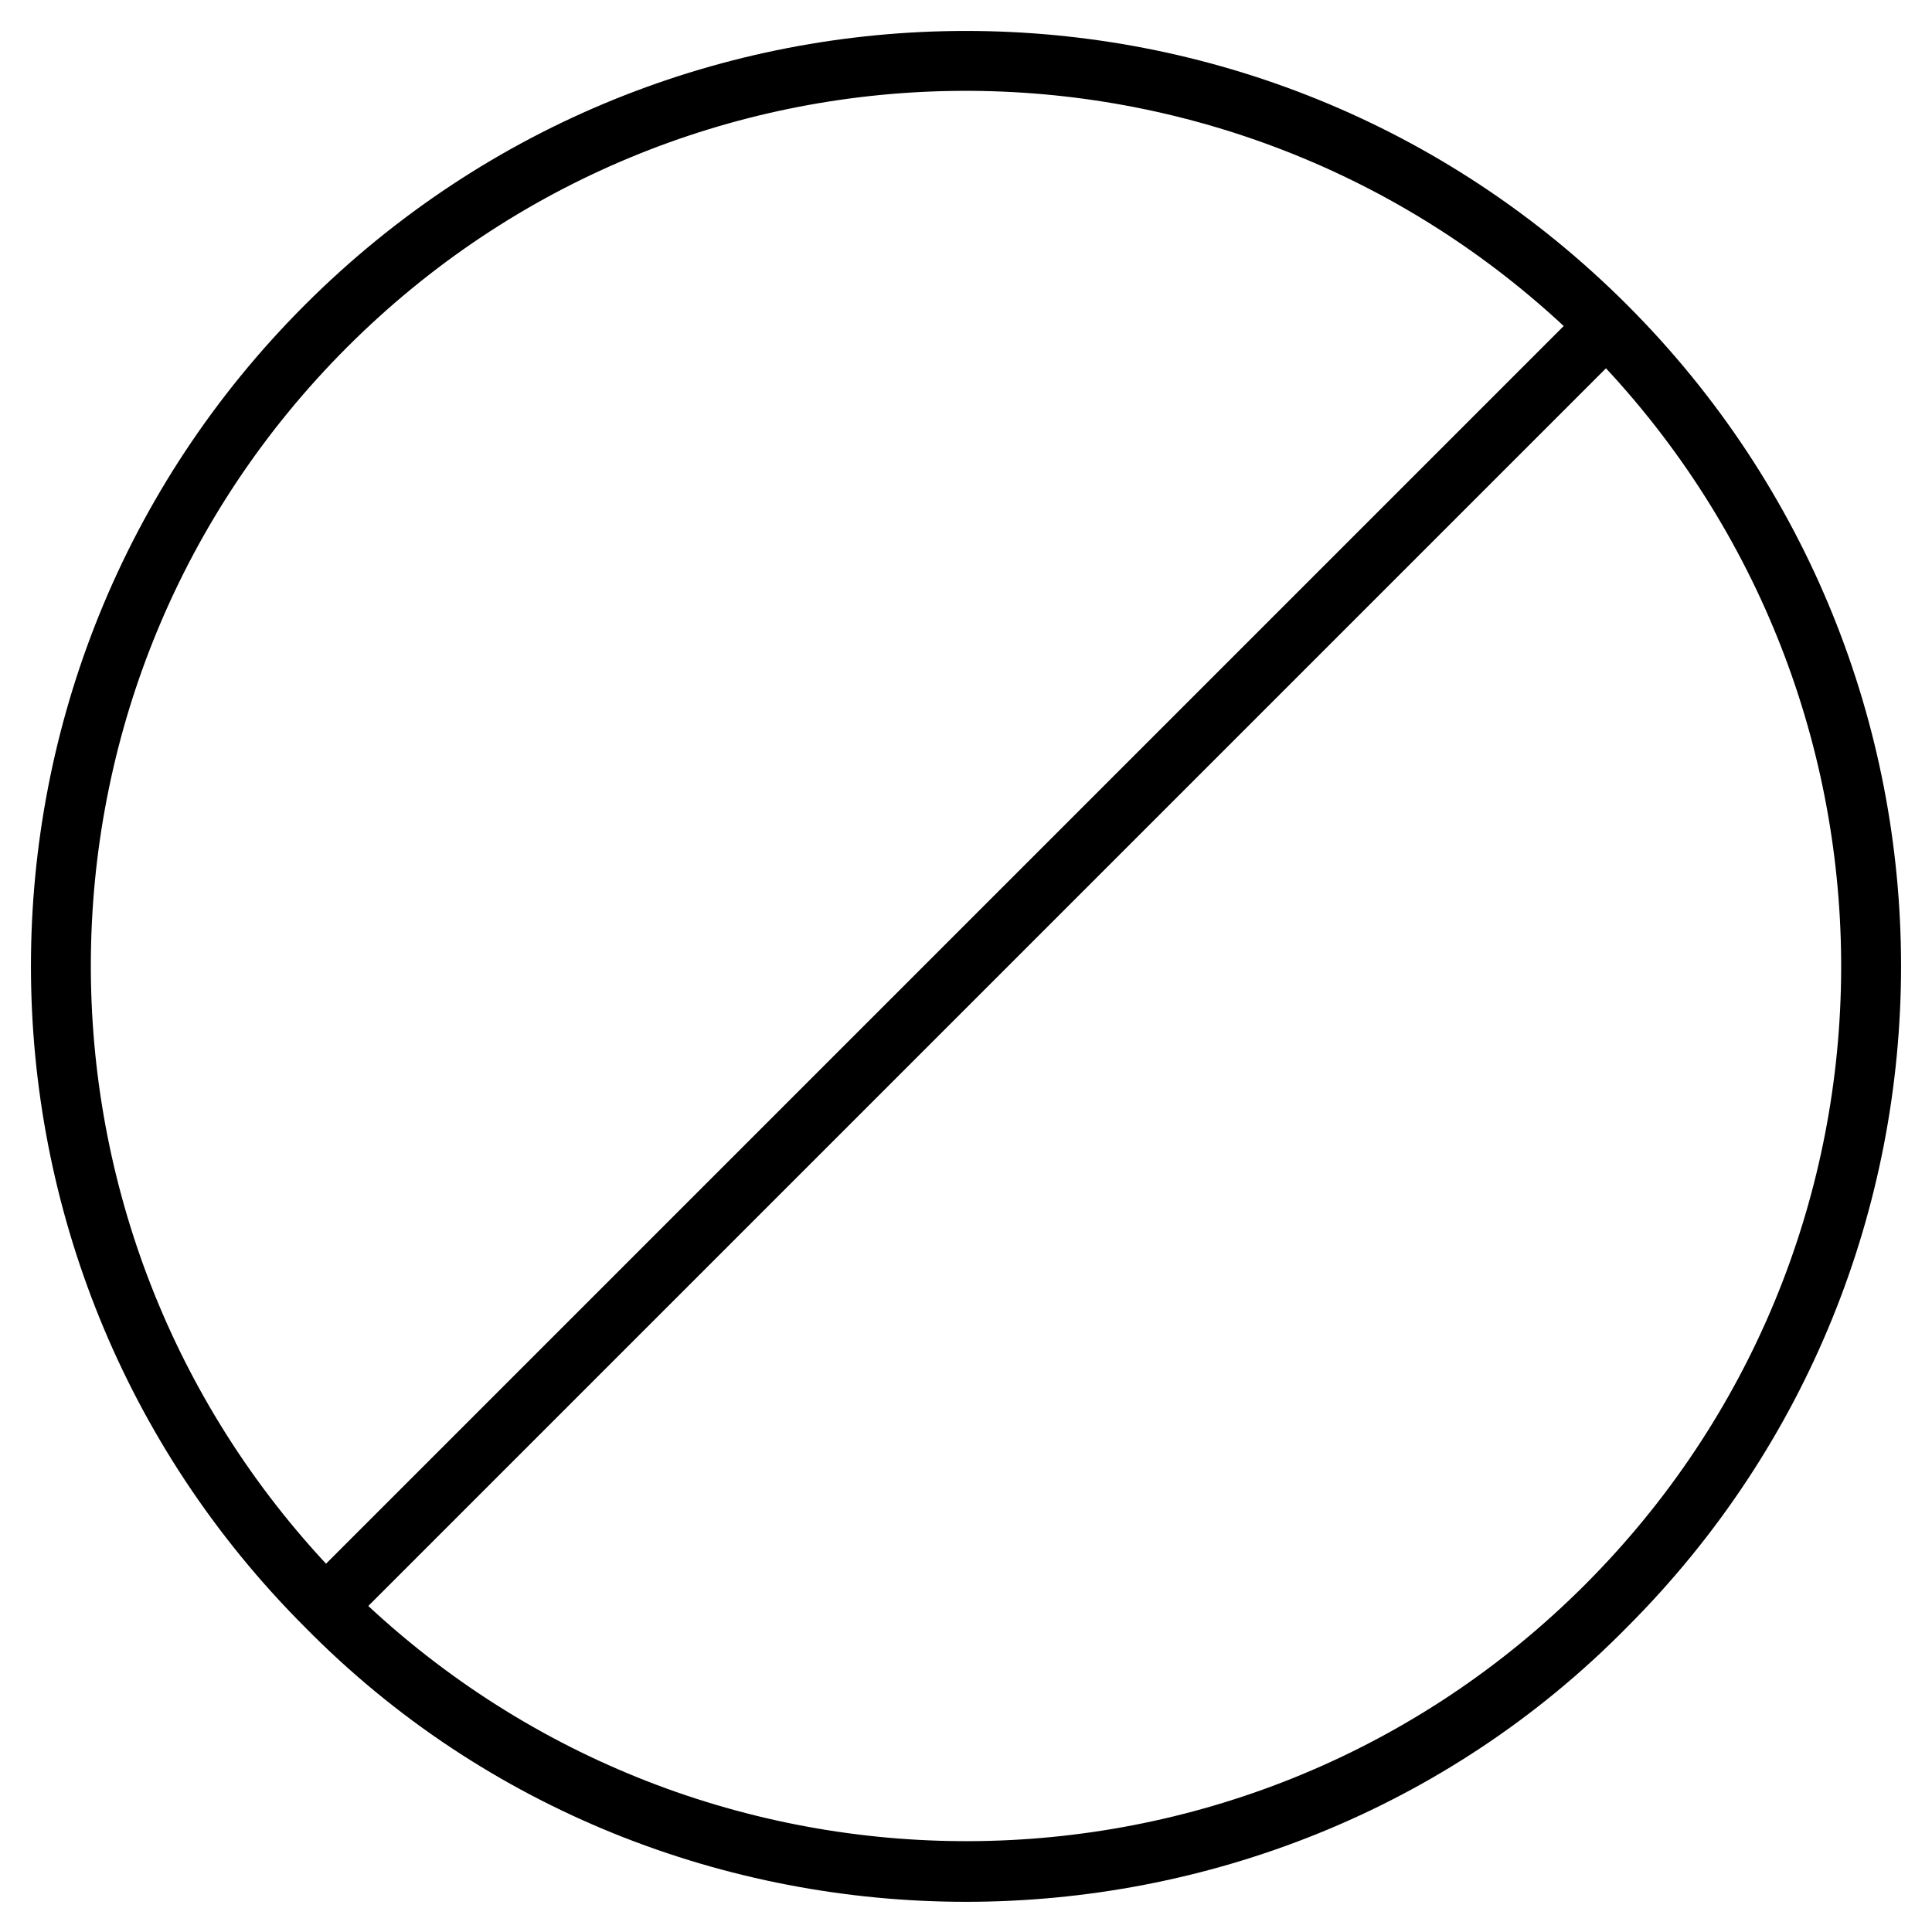 <?xml version="1.0" encoding="utf-8"?>
<!-- Generator: Adobe Illustrator 19.1.0, SVG Export Plug-In . SVG Version: 6.00 Build 0)  -->
<!DOCTYPE svg PUBLIC "-//W3C//DTD SVG 1.1//EN" "http://www.w3.org/Graphics/SVG/1.1/DTD/svg11.dtd">
<svg version="1.1" id="Layer_1" xmlns="http://www.w3.org/2000/svg" xmlns:xlink="http://www.w3.org/1999/xlink" x="0px" y="0px"
	 width="64px" height="64px" viewBox="0 0 64 64" enable-background="new 0 0 64 64" xml:space="preserve">
<path d="M32,63c7.9,0,15.9-3,21.9-9.1C66,41.8,66,22.2,53.9,10.1C41.8-2,22.2-2,10.1,10.1C-2,22.2-2,41.8,10.1,53.9
	C16.1,60,24.1,63,32,63z M52.5,52.5c-11.1,11.1-28.9,11.3-40.3,0.7l41-41C63.8,23.6,63.6,41.4,52.5,52.5z M11.5,11.5
	C22.6,0.4,40.4,0.2,51.8,10.8l-41,41C0.2,40.4,0.4,22.6,11.5,11.5z"/>
</svg>
